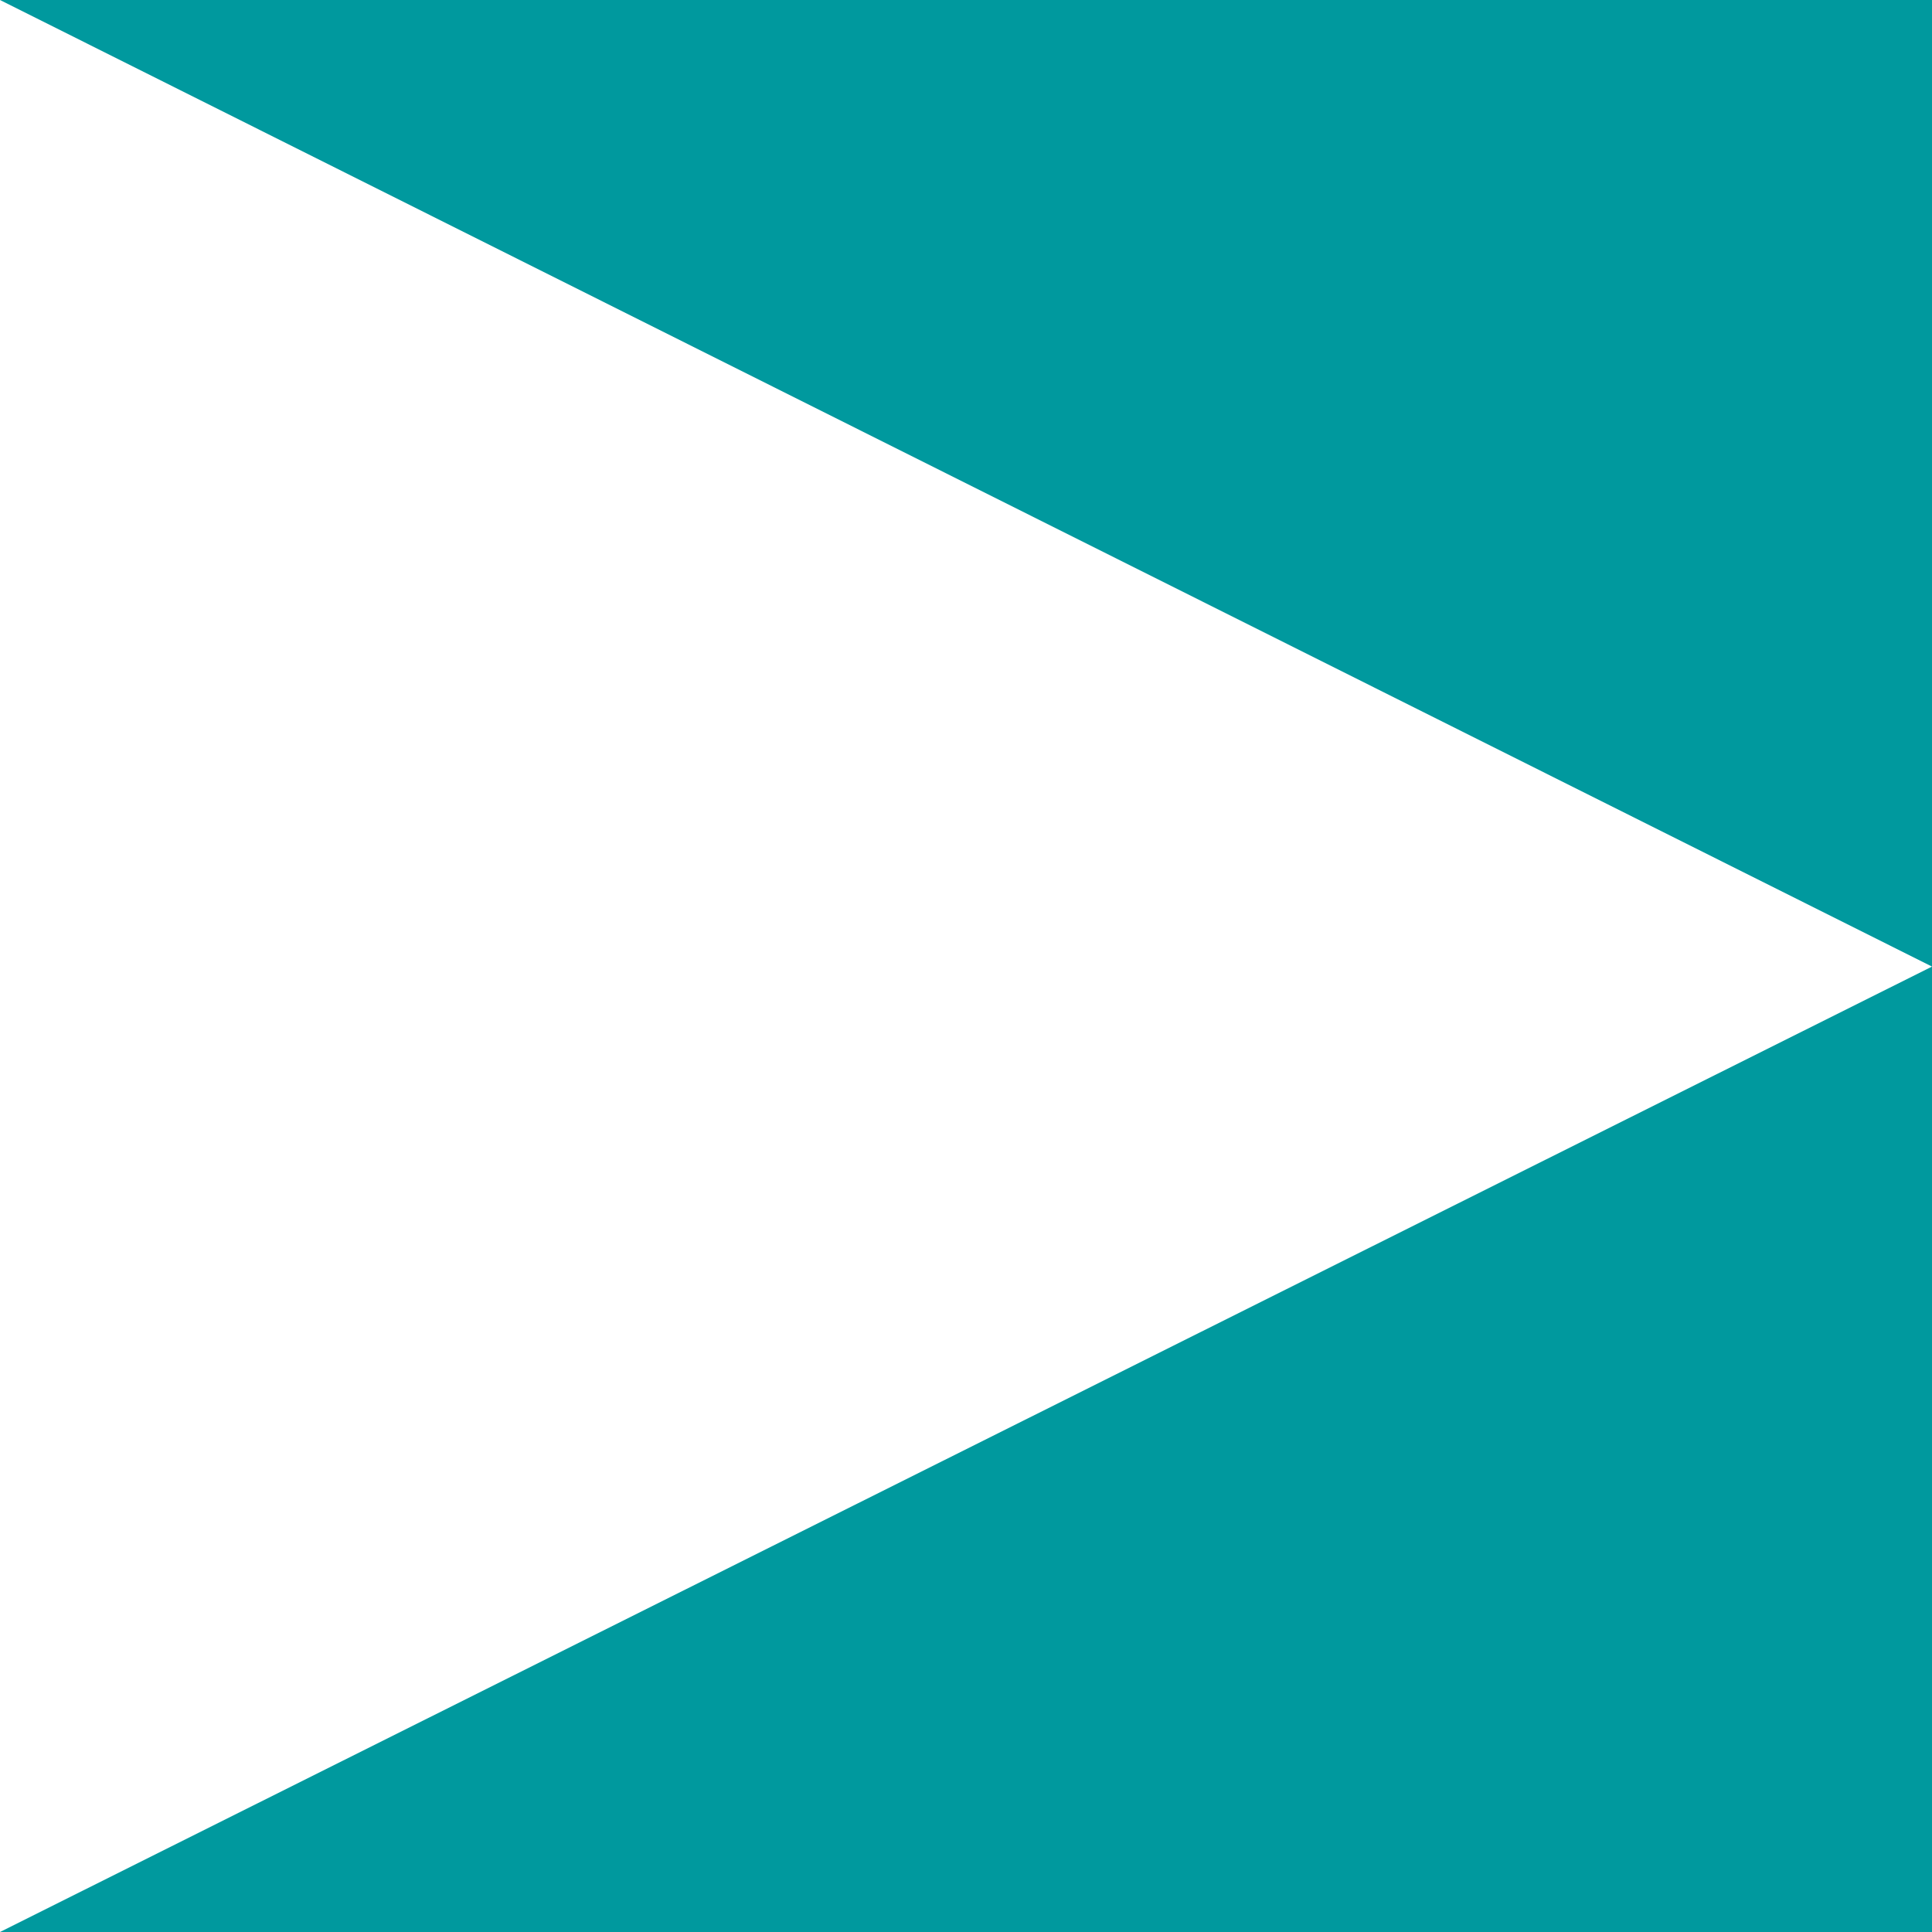 <svg width="10" height="10" viewBox="0 0 10 10" fill="none" xmlns="http://www.w3.org/2000/svg">
<rect x="0" y="0" width="10" height="10" fill="#333333" stroke="none"/>
<rect width="10" height="10" fill="white" fill-opacity="0.85"/>
<rect id="Rectangle 156" x="-784" y="-4787" width="2791" height="11626" stroke="#FF3F98" stroke-width="16"/>
<g id="Careers" clip-path="url(#clip0_0_1)">
<rect width="1440" height="10734" transform="translate(-109 -4233)" fill="white"/>
<rect id="Rectangle 139" x="-109" y="-652" width="1440" height="741" fill="#00999E"/>
<g id="Frame 64">
<g id="Frame 7_2">
<g id="Link">
<path id="Vector_2" d="M10 5.003L0 0V10L10 5.003Z" fill="white"/>
</g>
</g>
</g>
</g>
<defs>
<clipPath id="clip0_0_1">
<rect width="1440" height="10734" fill="white" transform="translate(-109 -4233)"/>
</clipPath>
</defs>
</svg>
